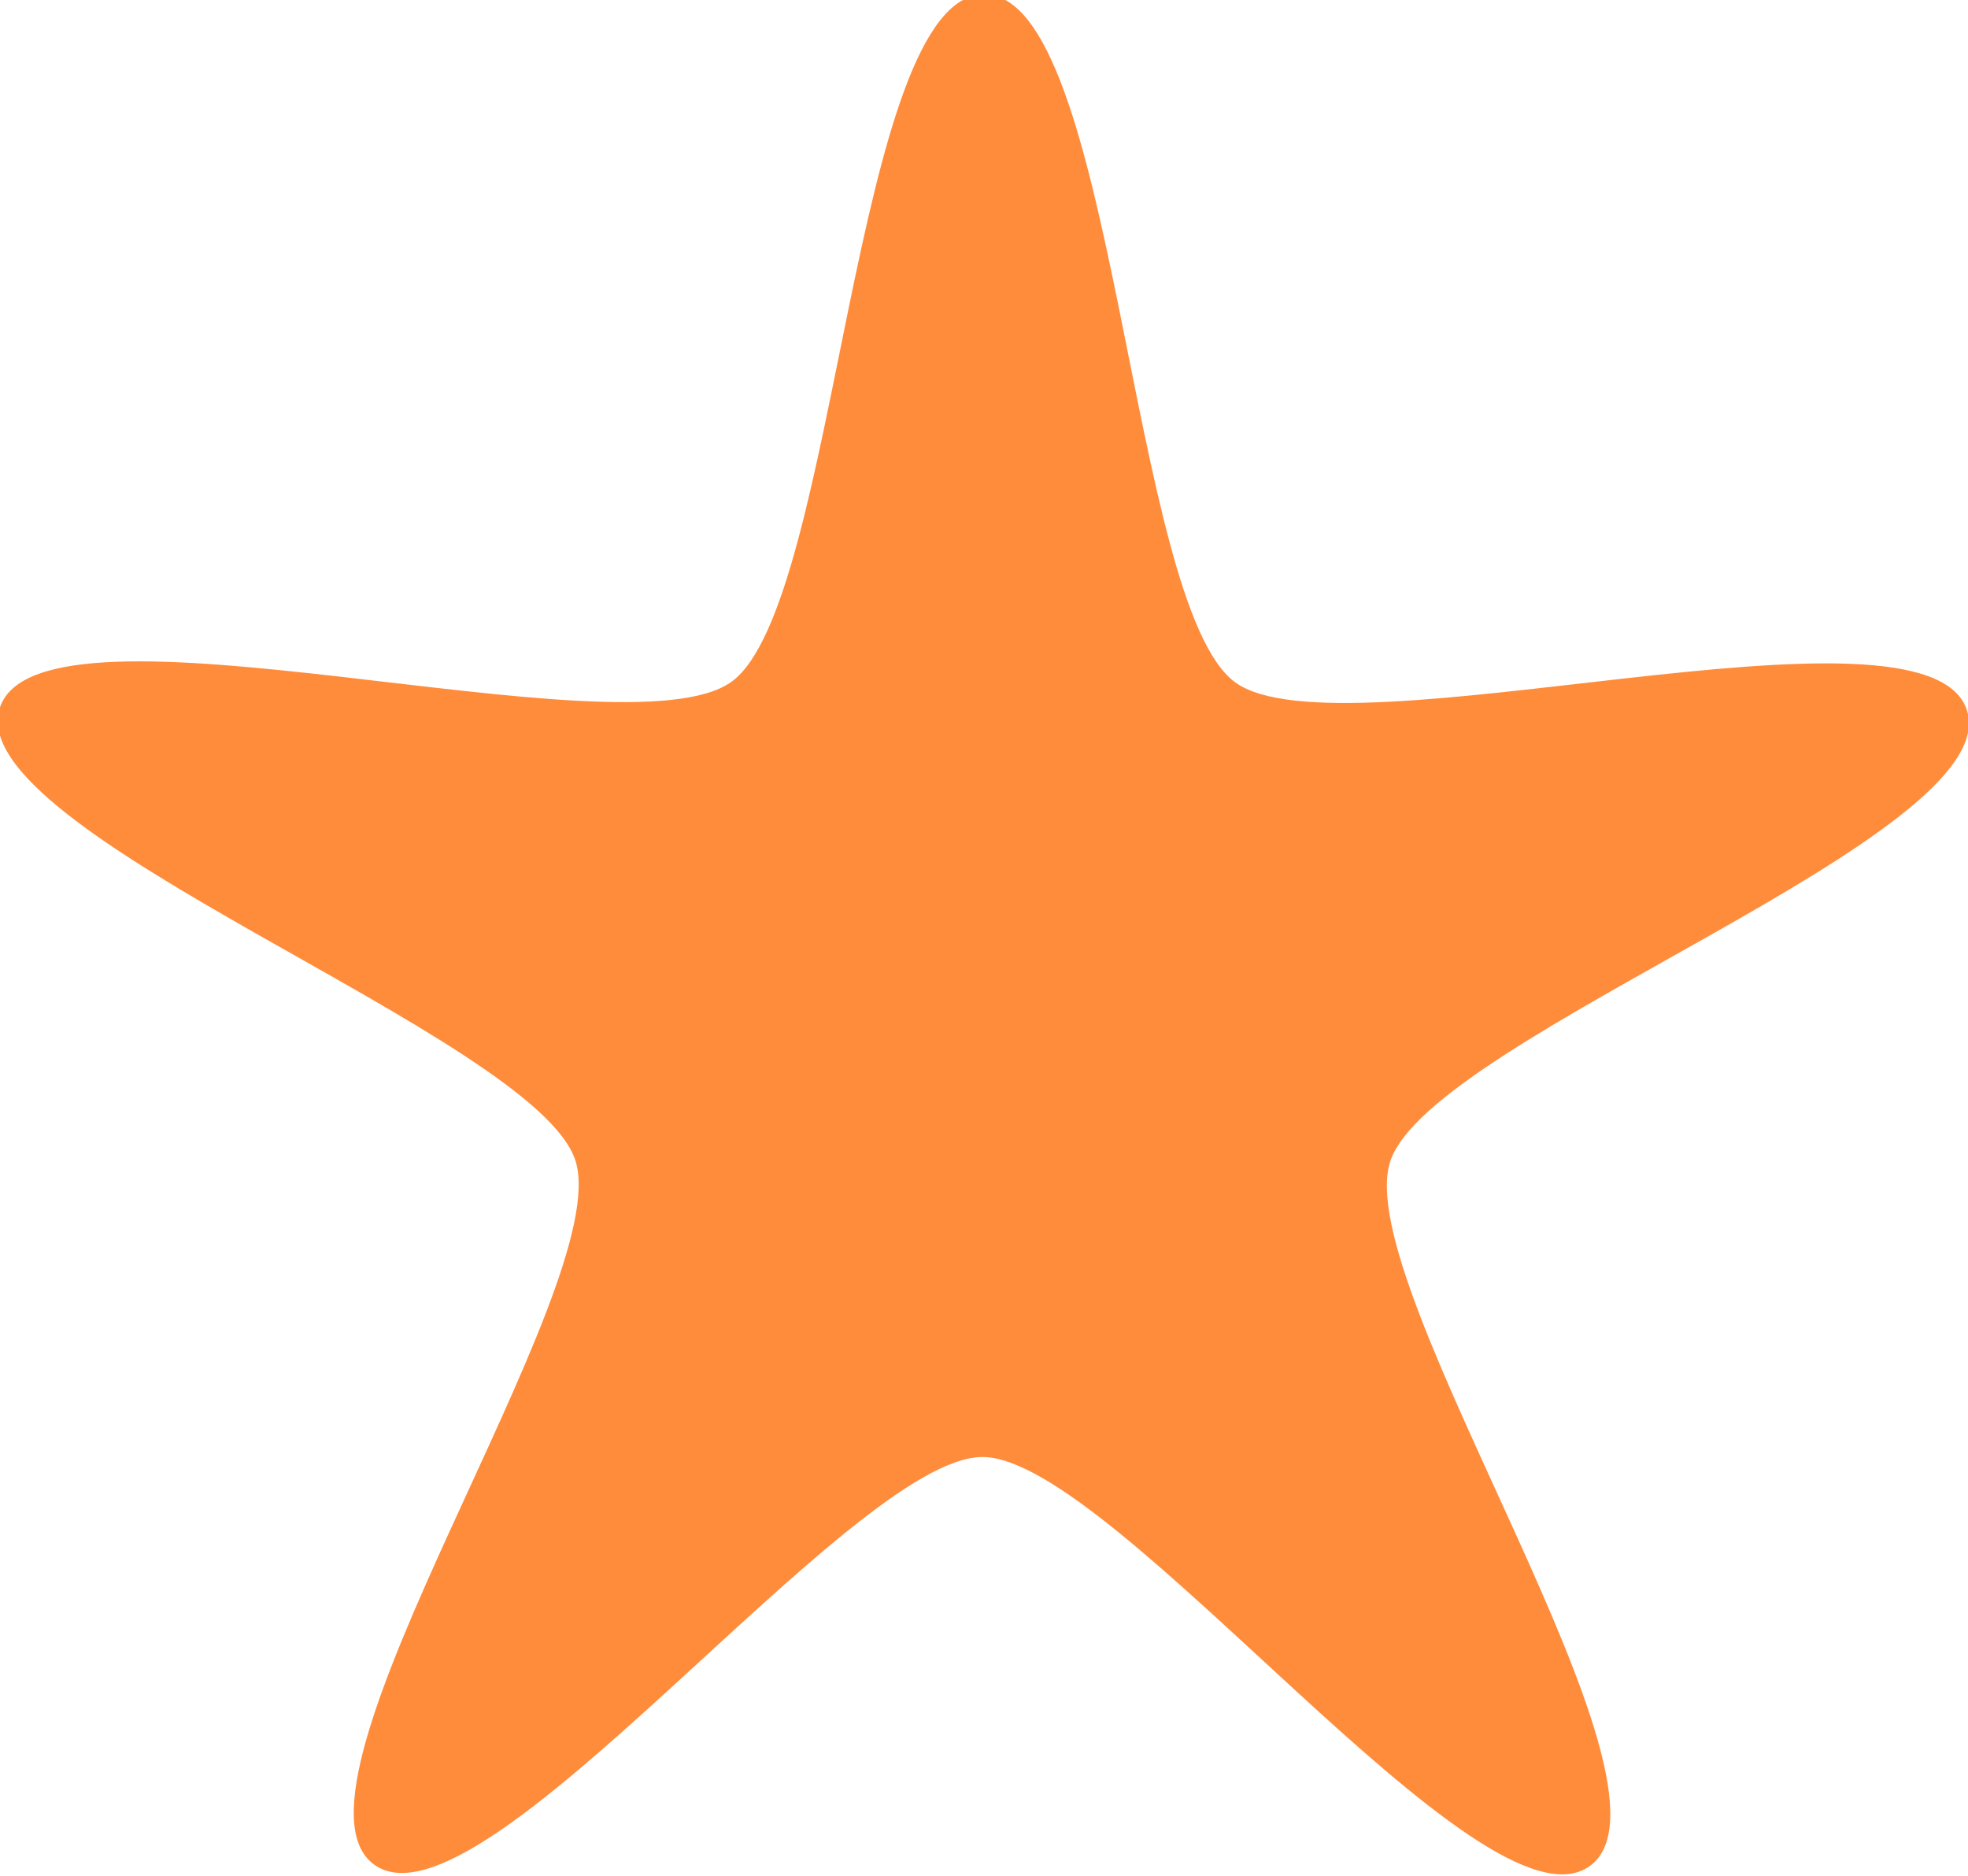<?xml version="1.0" encoding="UTF-8" standalone="no"?>
<!-- Created with Inkscape (http://www.inkscape.org/) -->

<svg
   xmlns:dc="http://purl.org/dc/elements/1.1/"
   xmlns:cc="http://creativecommons.org/ns#"
   xmlns:rdf="http://www.w3.org/1999/02/22-rdf-syntax-ns#"
   xmlns:svg="http://www.w3.org/2000/svg"
   xmlns="http://www.w3.org/2000/svg"
   xmlns:sodipodi="http://sodipodi.sourceforge.net/DTD/sodipodi-0.dtd"
   xmlns:inkscape="http://www.inkscape.org/namespaces/inkscape"
   width="52.449"
   height="50"
   id="svg2"
   version="1.1"
   inkscape:version="0.48.4 r9939"
   sodipodi:docname="starfish.svg"
   inkscape:export-filename="/home/jtebert/Copy/Projects/Programming/hungry_pterodactyl/starfish.png"
   inkscape:export-xdpi="90"
   inkscape:export-ydpi="90">
  <defs
     id="defs4" />
  <sodipodi:namedview
     id="base"
     pagecolor="#ffffff"
     bordercolor="#666666"
     borderopacity="1.0"
     inkscape:pageopacity="0.0"
     inkscape:pageshadow="2"
     inkscape:zoom="2.8"
     inkscape:cx="-56.265633"
     inkscape:cy="53.845889"
     inkscape:document-units="px"
     inkscape:current-layer="layer1"
     showgrid="false"
     inkscape:window-width="1600"
     inkscape:window-height="878"
     inkscape:window-x="0"
     inkscape:window-y="0"
     inkscape:window-maximized="1"
     fit-margin-top="0"
     fit-margin-left="0"
     fit-margin-right="0"
     fit-margin-bottom="0" />
  <g
     inkscape:label="Layer 1"
     inkscape:groupmode="layer"
     id="layer1"
     transform="translate(-260.938,-466.479)">
    <path
       sodipodi:type="star"
       style="color:#000000;fill:#ff8c3b;fill-opacity:1;fill-rule:nonzero;stroke:none;stroke-width:1;marker:none;visibility:visible;display:inline;overflow:visible;enable-background:accumulate"
       id="path3766"
       sodipodi:sides="5"
       sodipodi:cx="-200"
       sodipodi:cy="143.79076"
       sodipodi:r1="126.81338"
       sodipodi:r2="52.529018"
       sodipodi:arg1="-2.8797933"
       sodipodi:arg2="-2.2514747"
       inkscape:flatsided="false"
       inkscape:rounded="0.18"
       inkscape:randomized="0"
       d="m -322.492,110.969 c 4.183,-15.612 76.874,2.17 89.435,-8.001 12.561,-10.171 10.28,-84.971 26.421,-85.817 16.14,-0.846 21.691,73.782 35.246,82.585 13.555,8.803 83.989,-16.48 89.781,-1.391 5.792,15.089 -63.468,43.43 -67.651,59.041 -4.183,15.612 41.628,74.786 29.067,84.957 -12.561,10.171 -60.917,-46.941 -77.057,-46.095 -16.14,0.846 -58.262,62.7 -71.817,53.898 -13.555,-8.803 25.82,-72.441 20.027,-87.53 -5.792,-15.089 -77.635,-36.035 -73.452,-51.646 z"
       inkscape:transform-center-y="-2.5737391"
       transform="matrix(0.056,0.21,-0.21,0.056,328.531,527.838)" />
  </g>
</svg>
